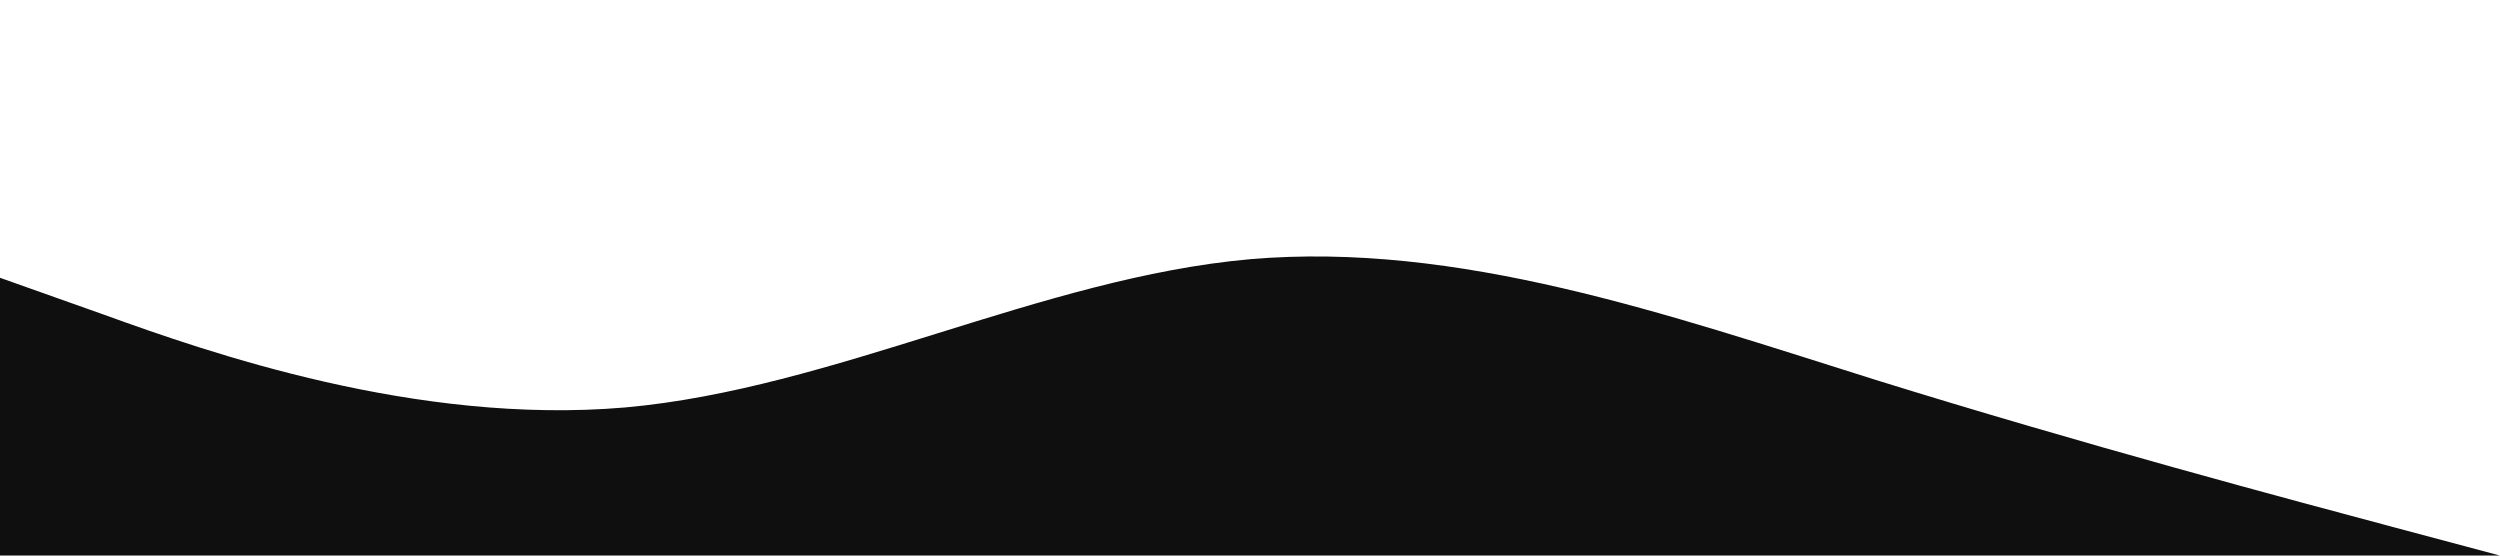 <?xml version="1.0" standalone="no"?><svg xmlns="http://www.w3.org/2000/svg" viewBox="0 0 1440 320"><path fill="#0f0f0f" fill-opacity="1" d="M0,160L60,181.3C120,203,240,245,360,234.7C480,224,600,160,720,149.3C840,139,960,181,1080,218.7C1200,256,1320,288,1380,304L1440,320L1440,320L1380,320C1320,320,1200,320,1080,320C960,320,840,320,720,320C600,320,480,320,360,320C240,320,120,320,60,320L0,320Z"></path></svg>